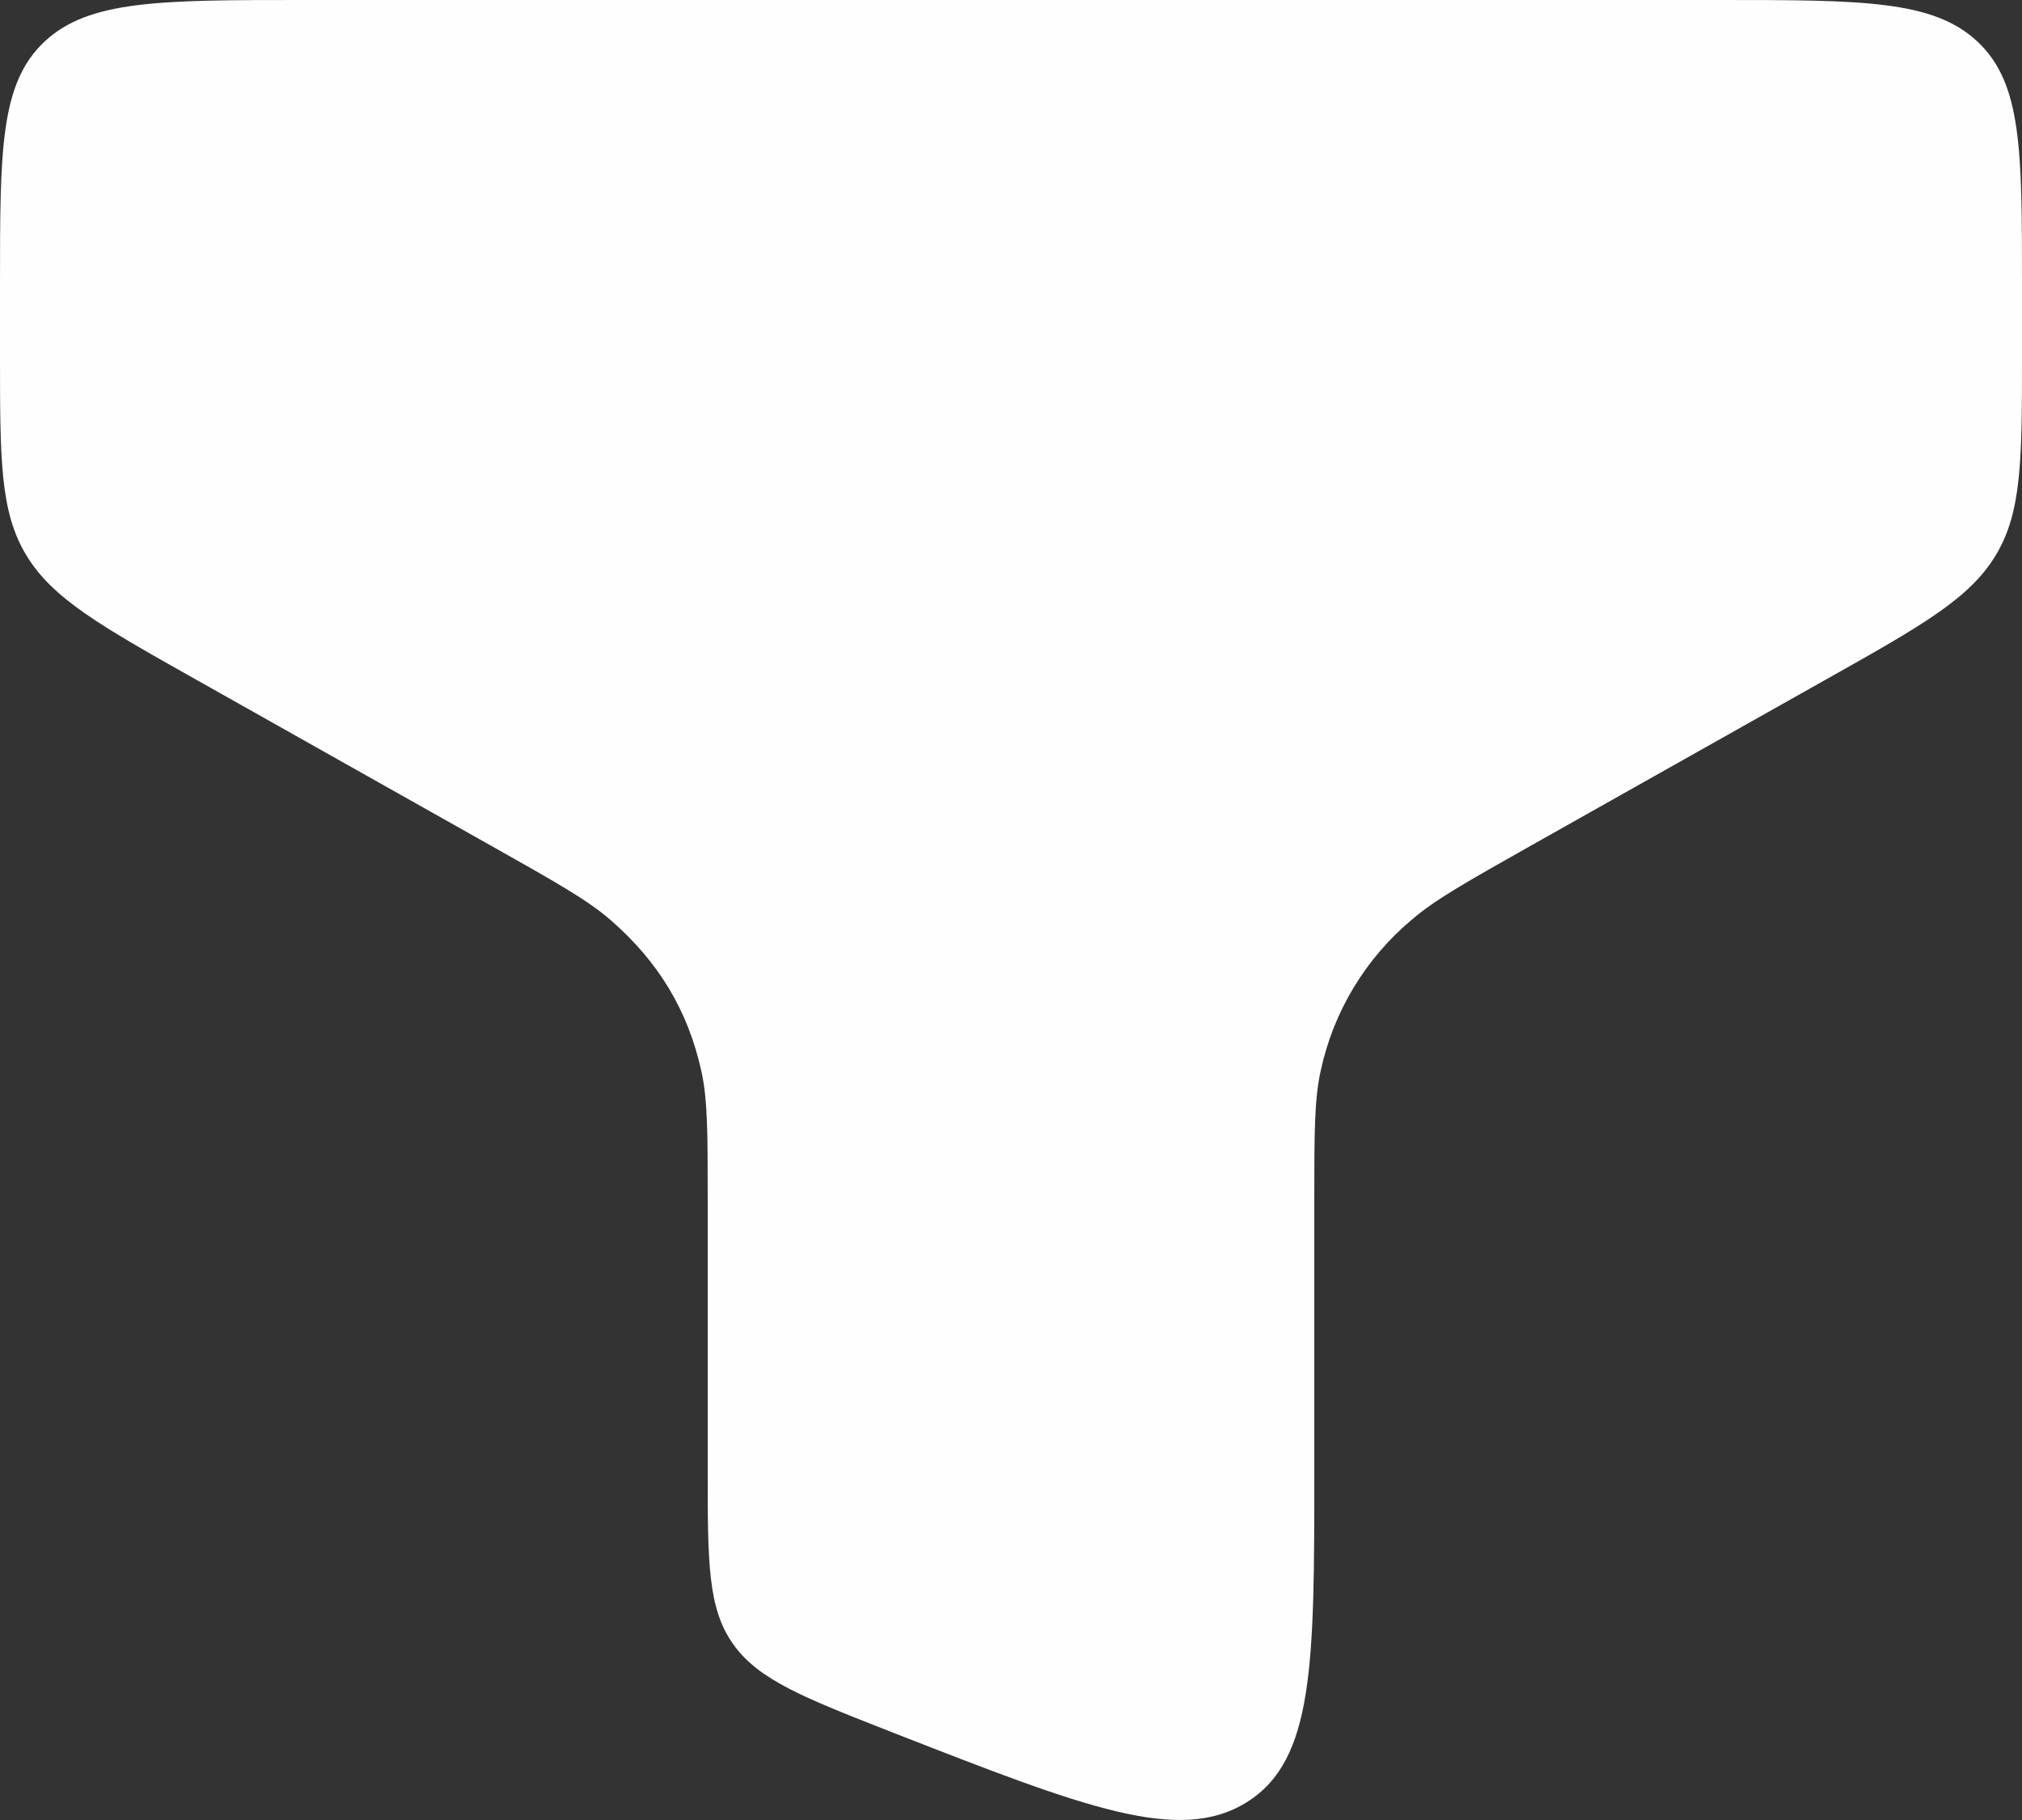 <svg width="20" height="18" viewBox="0 0 20 18" fill="none" xmlns="http://www.w3.org/2000/svg">
<rect x="0" y="0" width="20" height="18" fill="#333333" stroke="none"/>
<path d="M17 0H3C1.586 0 0.879 -5.96046e-08 0.44 0.412C5.96046e-08 0.824 0 1.488 0 2.815V3.505C0 4.542 0 5.061 0.26 5.491C0.52 5.921 0.993 6.189 1.942 6.723L4.855 8.363C5.491 8.721 5.81 8.9 6.038 9.098C6.512 9.509 6.804 9.993 6.936 10.588C7 10.872 7 11.206 7 11.873V14.543C7 15.452 7 15.907 7.252 16.261C7.504 16.616 7.952 16.791 8.846 17.141C10.725 17.875 11.664 18.242 12.332 17.824C13 17.407 13 16.452 13 14.542V11.872C13 11.206 13 10.872 13.064 10.587C13.19 10.004 13.506 9.48 13.963 9.097C14.19 8.9 14.509 8.721 15.145 8.362L18.058 6.722C19.006 6.189 19.481 5.922 19.74 5.492C20 5.062 20 4.542 20 3.504V2.814C20 1.488 20 0.824 19.56 0.412C19.122 -5.96046e-08 18.415 0 17 0Z" fill="#FFFEFE"/>
</svg>
